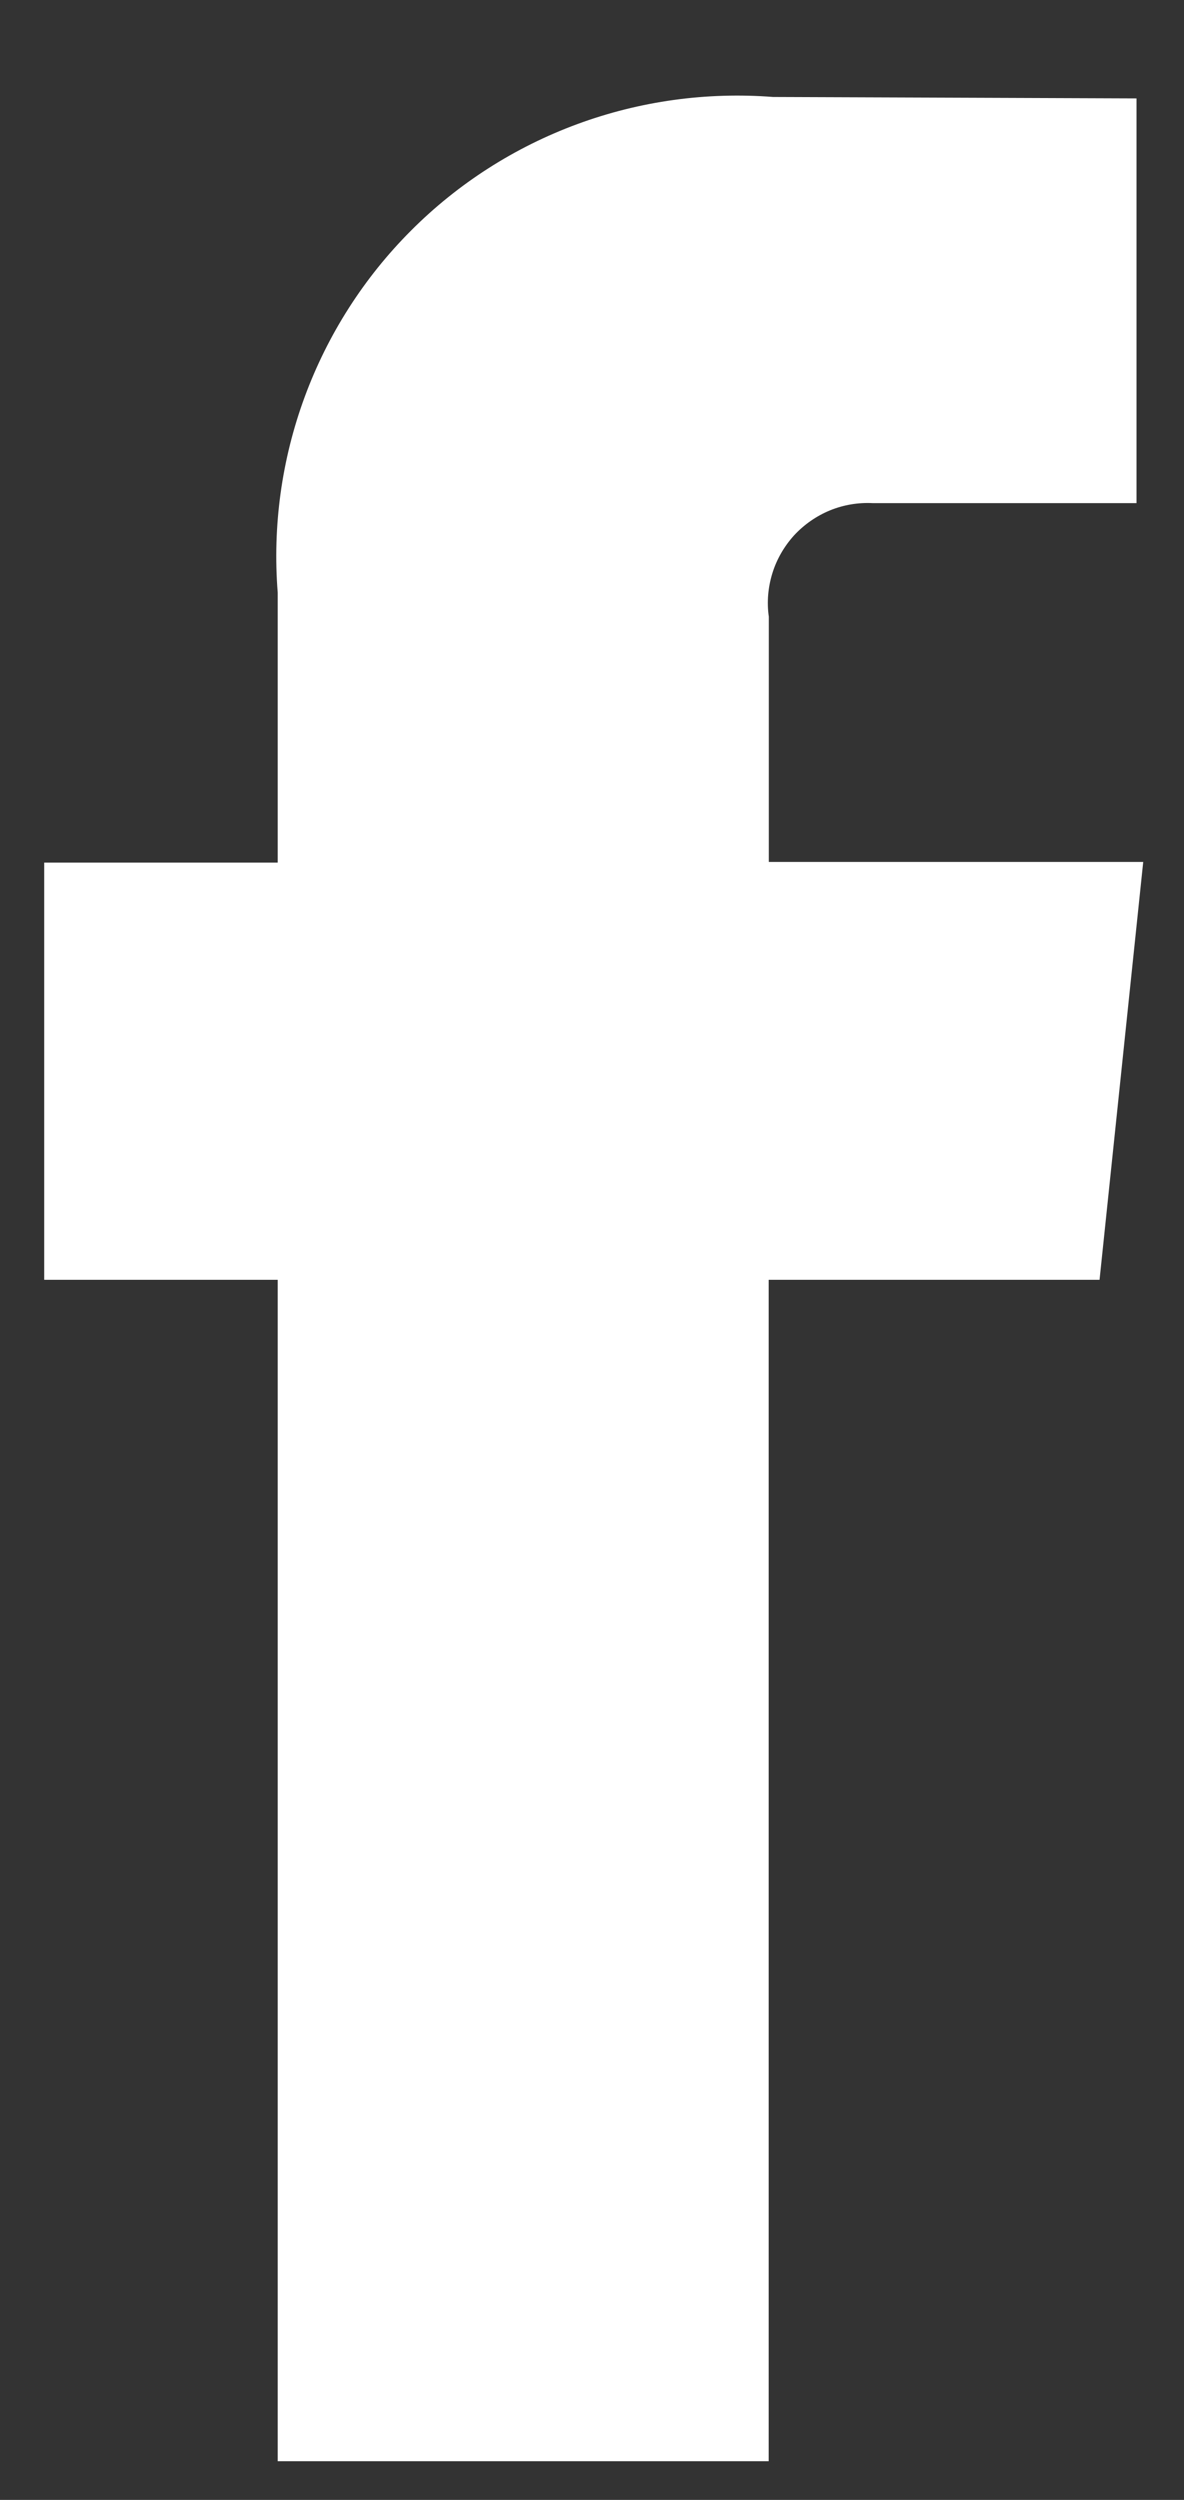 <svg width="9" height="19" viewBox="0 0 9 19" fill="none" xmlns="http://www.w3.org/2000/svg">
<rect x="0" y="0" width="9" height="19" fill="#333333" stroke="none"/>
<path d="M8.358 9.727H5.843V18.706H2.111V9.727H0.336V6.556H2.111V4.504C2.071 3.999 2.141 3.492 2.316 3.017C2.491 2.542 2.767 2.11 3.125 1.752C3.482 1.394 3.914 1.118 4.389 0.943C4.864 0.768 5.371 0.698 5.876 0.737L8.639 0.748V3.824H6.636C6.524 3.818 6.412 3.837 6.309 3.879C6.205 3.922 6.112 3.987 6.036 4.069C5.961 4.152 5.904 4.25 5.871 4.357C5.838 4.464 5.828 4.577 5.844 4.687V6.551H8.69L8.358 9.727Z" fill="white"/>
</svg>
